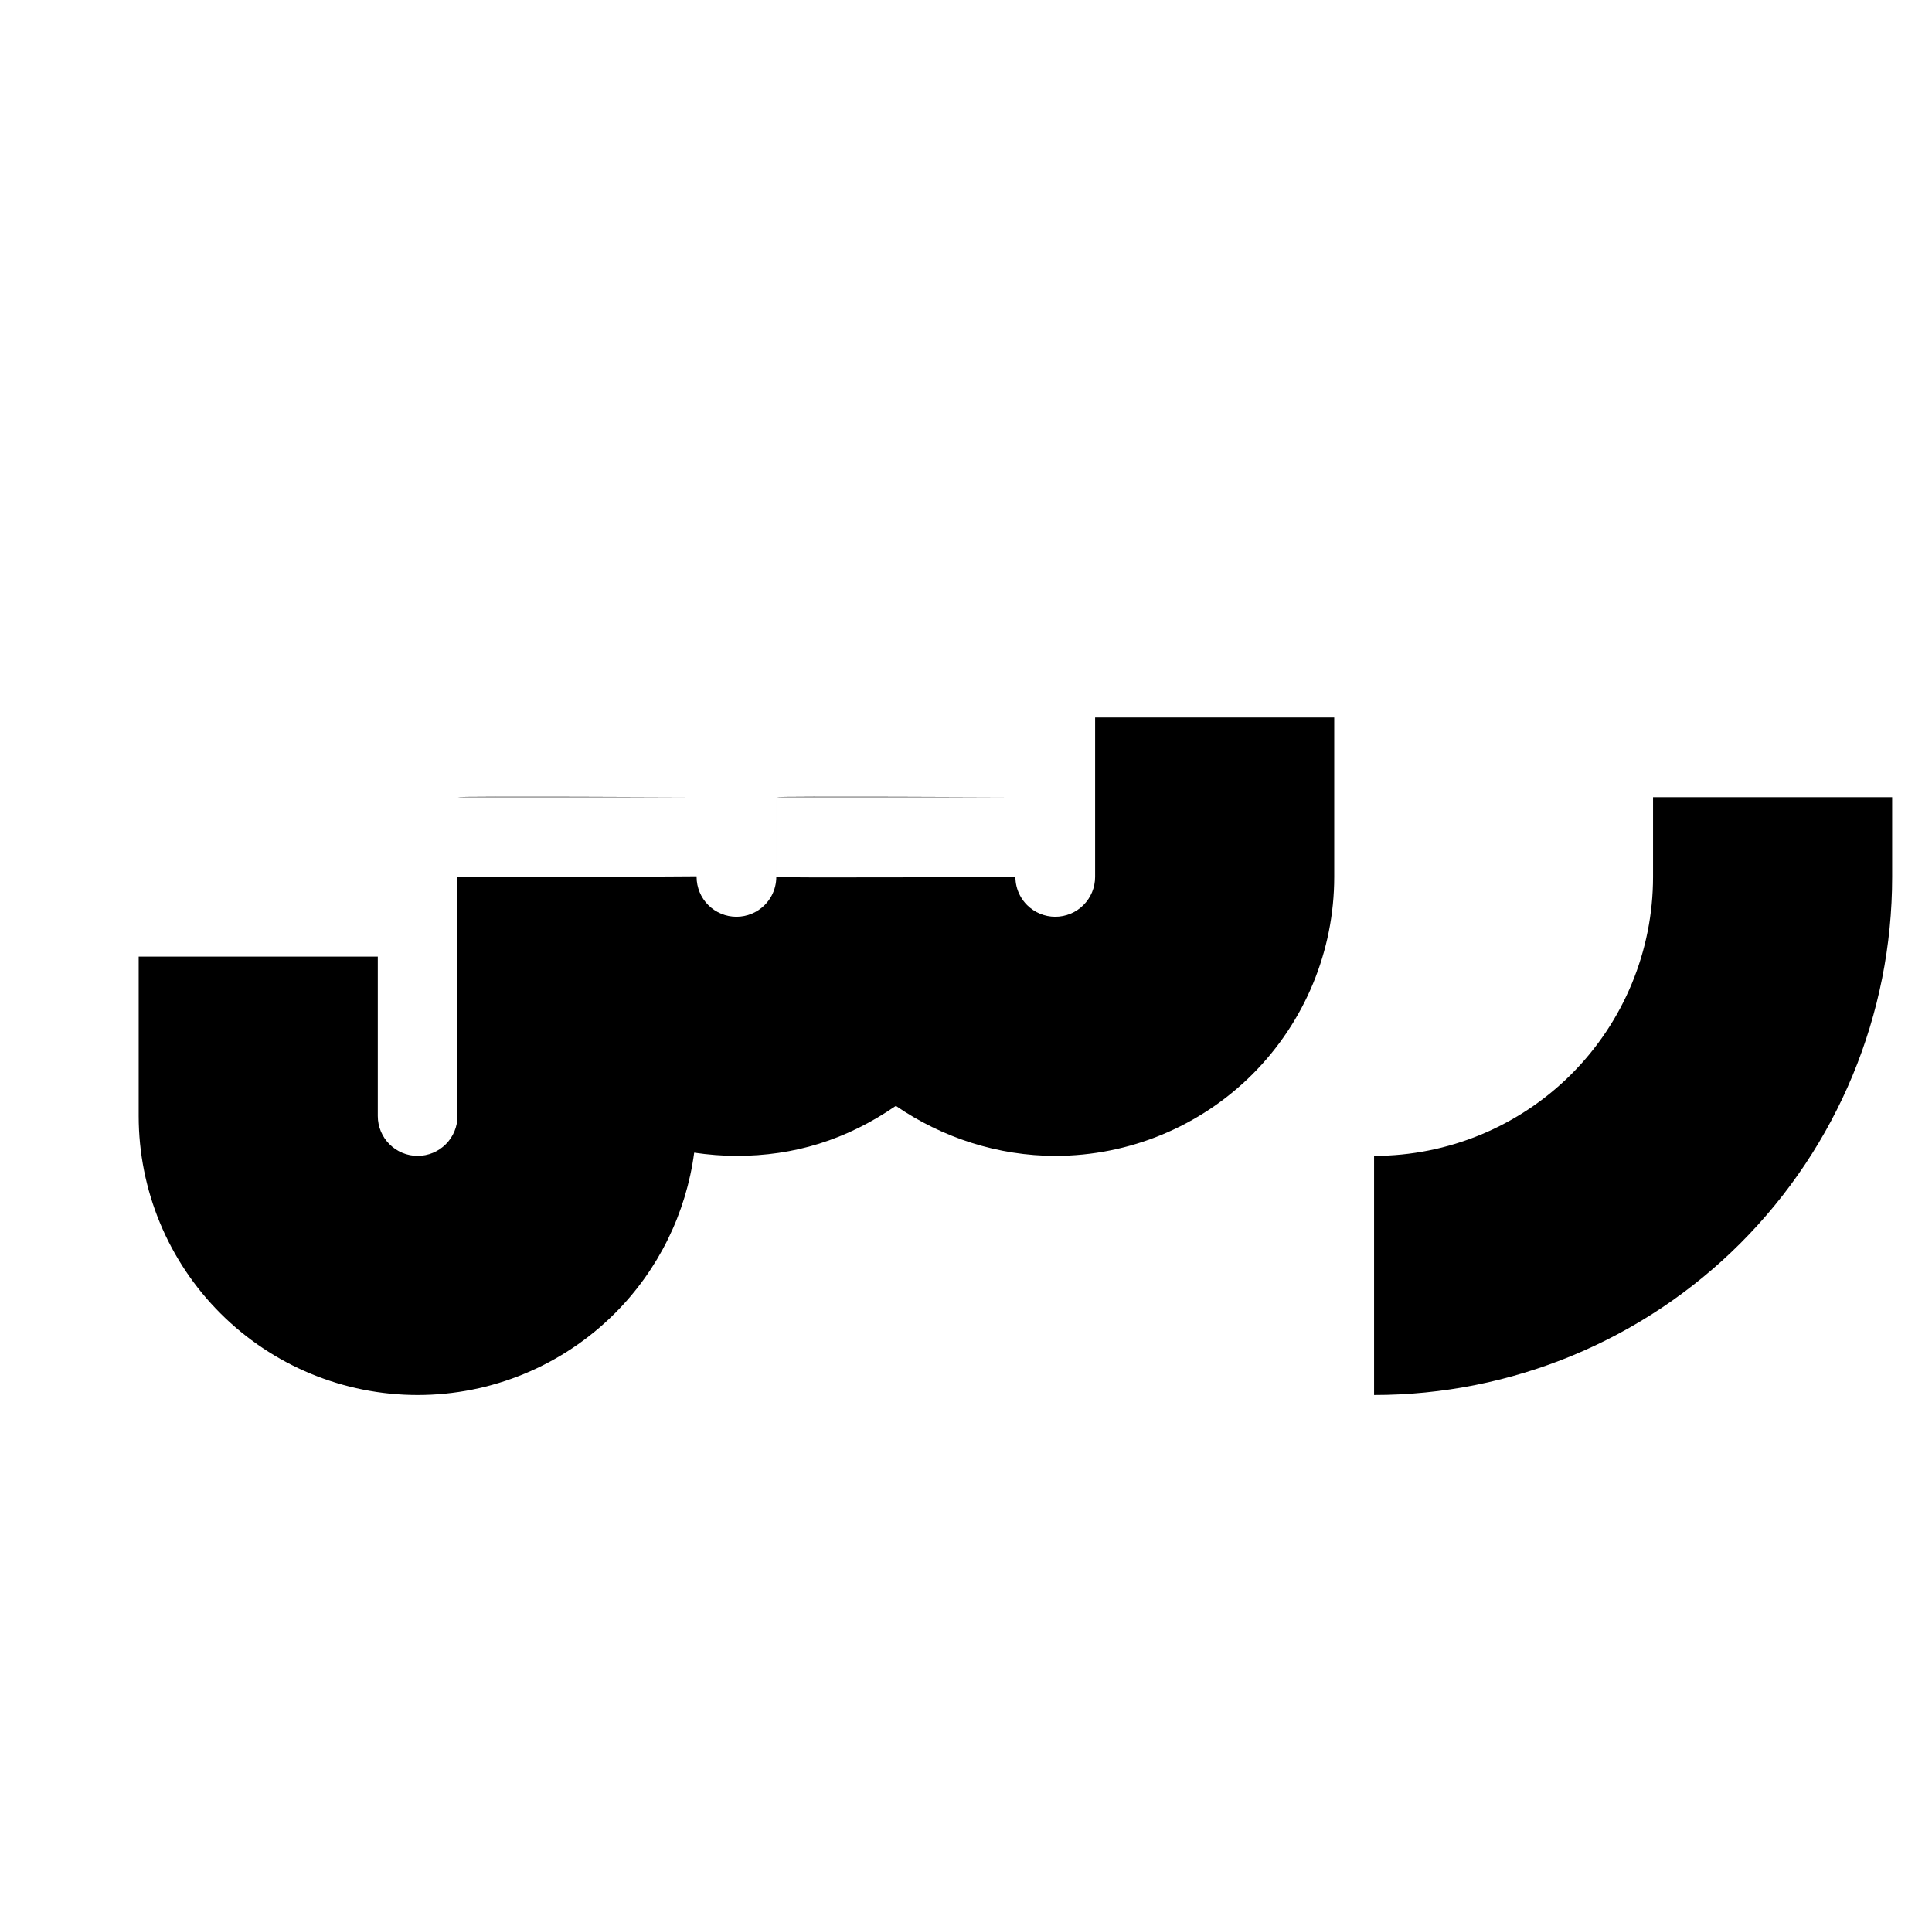 <?xml version="1.0" standalone="no"?>
<!DOCTYPE svg PUBLIC "-//W3C//DTD SVG 1.1//EN" "http://www.w3.org/Graphics/SVG/1.1/DTD/svg11.dtd" >
<svg xmlns="http://www.w3.org/2000/svg" xmlns:xlink="http://www.w3.org/1999/xlink" version="1.1" viewBox="-10 0 1010 1000">
  <g transform="matrix(1 0 0 -1 0 800)">
   <path fill="currentColor"
d="M520.833 341.667v41.666c-0.625 0 -125 0.625 -125 0v-41.666c0 -0.625 125 0 125 0zM354.167 341.979v41.353c-0.625 0 -125 0.625 -125 0v-41.666c0 -0.625 125 0.312 125 0.312zM625 425h62.5v-83.333c0 -38.68 -15.364 -75.769 -42.713 -103.12
c-27.35 -27.349 -64.442 -42.714 -103.12 -42.714c-29.725 0 -58.968 9.388 -83.334 26.152c-25.972 -17.87 -53.188 -26.152 -83.333 -26.152c-7.158 0 -14.819 0.608 -22.096 1.681c-4.19 -31.605 -18.669 -61.187 -41.446 -83.959
c-27.349 -27.355 -64.444 -42.724 -103.125 -42.724c-38.678 0 -75.783 15.376 -103.117 42.717c-27.351 27.347 -42.716 64.44 -42.716 103.119v83.333h62.5h62.5v-83.333c0 -5.524 2.196 -10.823 6.099 -14.727
c3.922 -3.923 9.209 -6.109 14.734 -6.109c5.522 0 10.819 2.193 14.727 6.103c3.92 3.919 6.107 9.204 6.107 14.733v57.018v109.648h125v-41.666c0 -5.526 2.195 -10.825 6.102 -14.731
c3.907 -3.907 9.206 -6.103 14.731 -6.103s10.824 2.195 14.731 6.103c1.488 1.487 2.718 3.163 3.682 4.985c1.578 2.981 2.42 6.314 2.42 9.746v41.666h125v-41.666c0 -3.431 0.843 -6.764 2.42 -9.745
c0.964 -1.823 2.194 -3.499 3.683 -4.986c3.907 -3.907 9.206 -6.103 14.731 -6.103s10.824 2.195 14.731 6.103c3.904 3.904 6.102 9.208 6.102 14.731v83.332h62.5v0.001zM708.331 142.394v53.438
c38.68 0 75.77 15.363 103.128 42.718c27.341 27.344 42.71 64.443 42.71 103.118v41.666h62.5h62.5v-41.666c0 -71.832 -28.532 -140.713 -79.326 -191.511c-50.794 -50.788 -119.679 -79.325 -191.512 -79.325v71.562v0z" />
  </g>

</svg>
